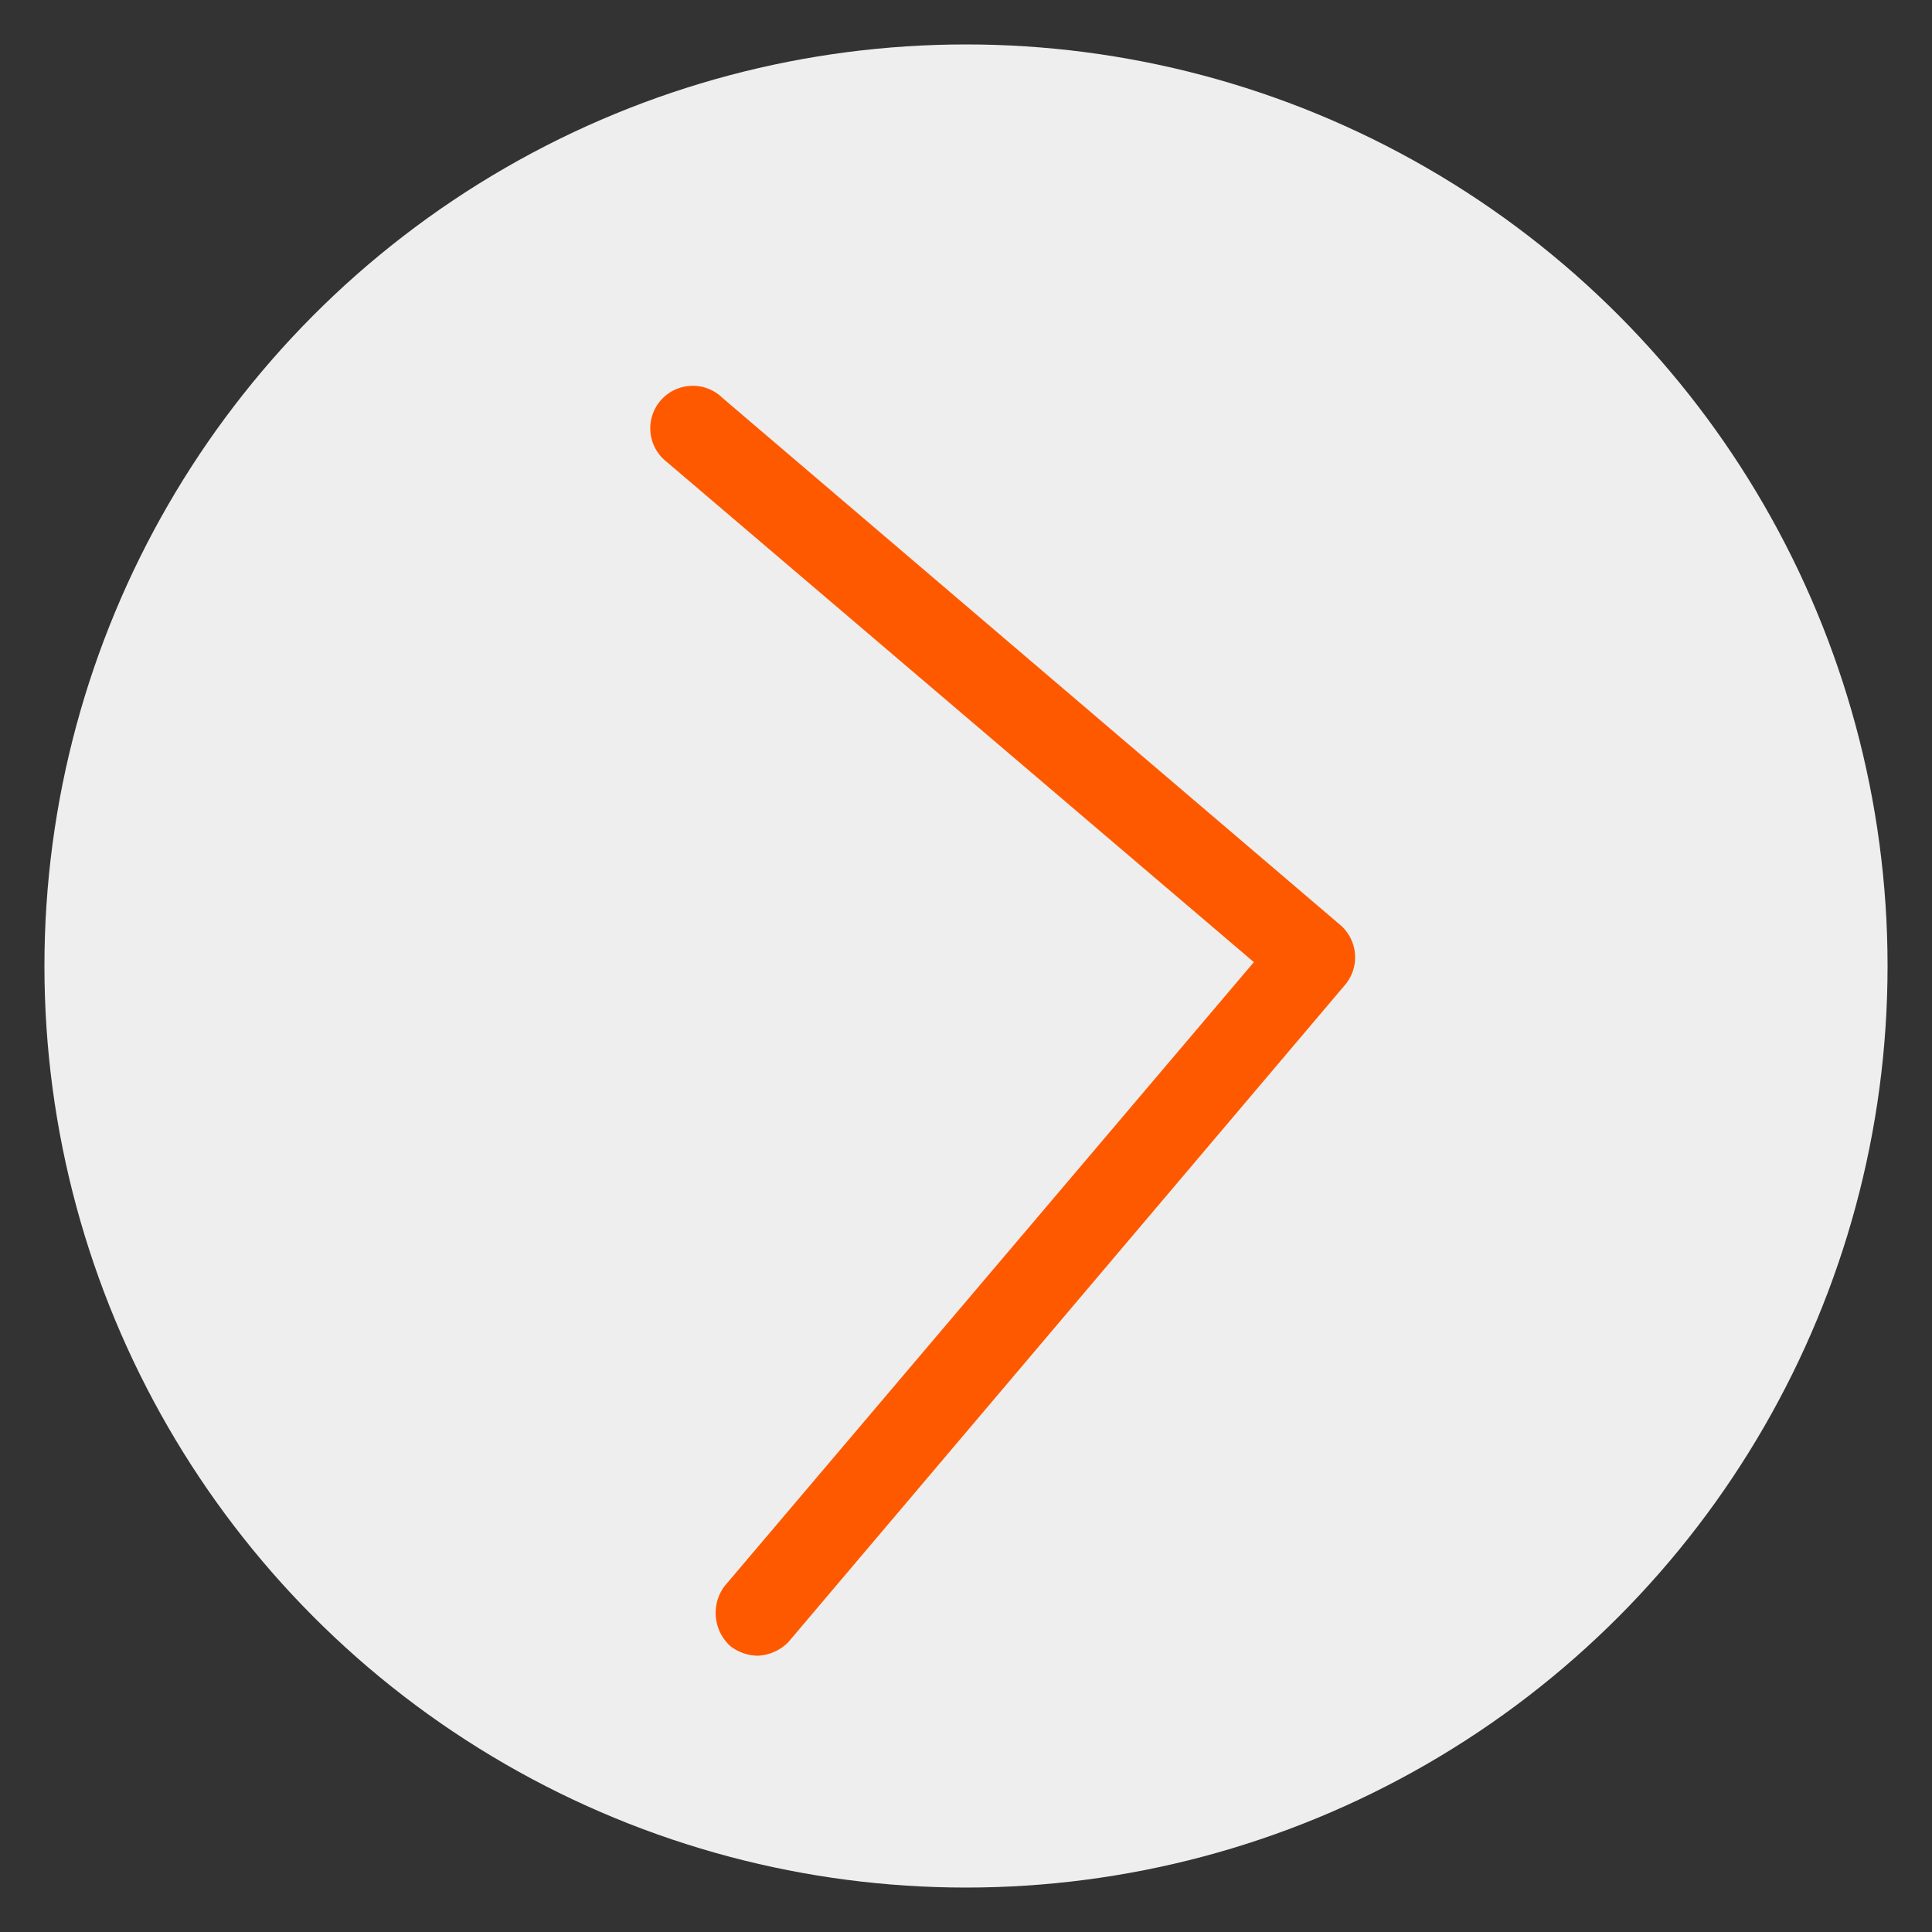 <svg id="minimalize_window" data-name="minimalize window" xmlns="http://www.w3.org/2000/svg" viewBox="0 0 100 100"><rect x="0" y="0" width="100" height="100" fill="#333333" stroke="none"/><title>123124</title><circle cx="50" cy="50" r="47.7" fill="#eee"/><path d="M39.2,85.7a2.39,2.39,0,0,1-1.4-.5,2.32,2.32,0,0,1-.3-3.1L64.9,49.8,34.5,23.9a2.2,2.2,0,1,1,2.9-3.3l32,27.3a2.21,2.21,0,0,1,.2,3.1L40.8,85A2.36,2.36,0,0,1,39.2,85.7Z" fill="#ff5900"/></svg>